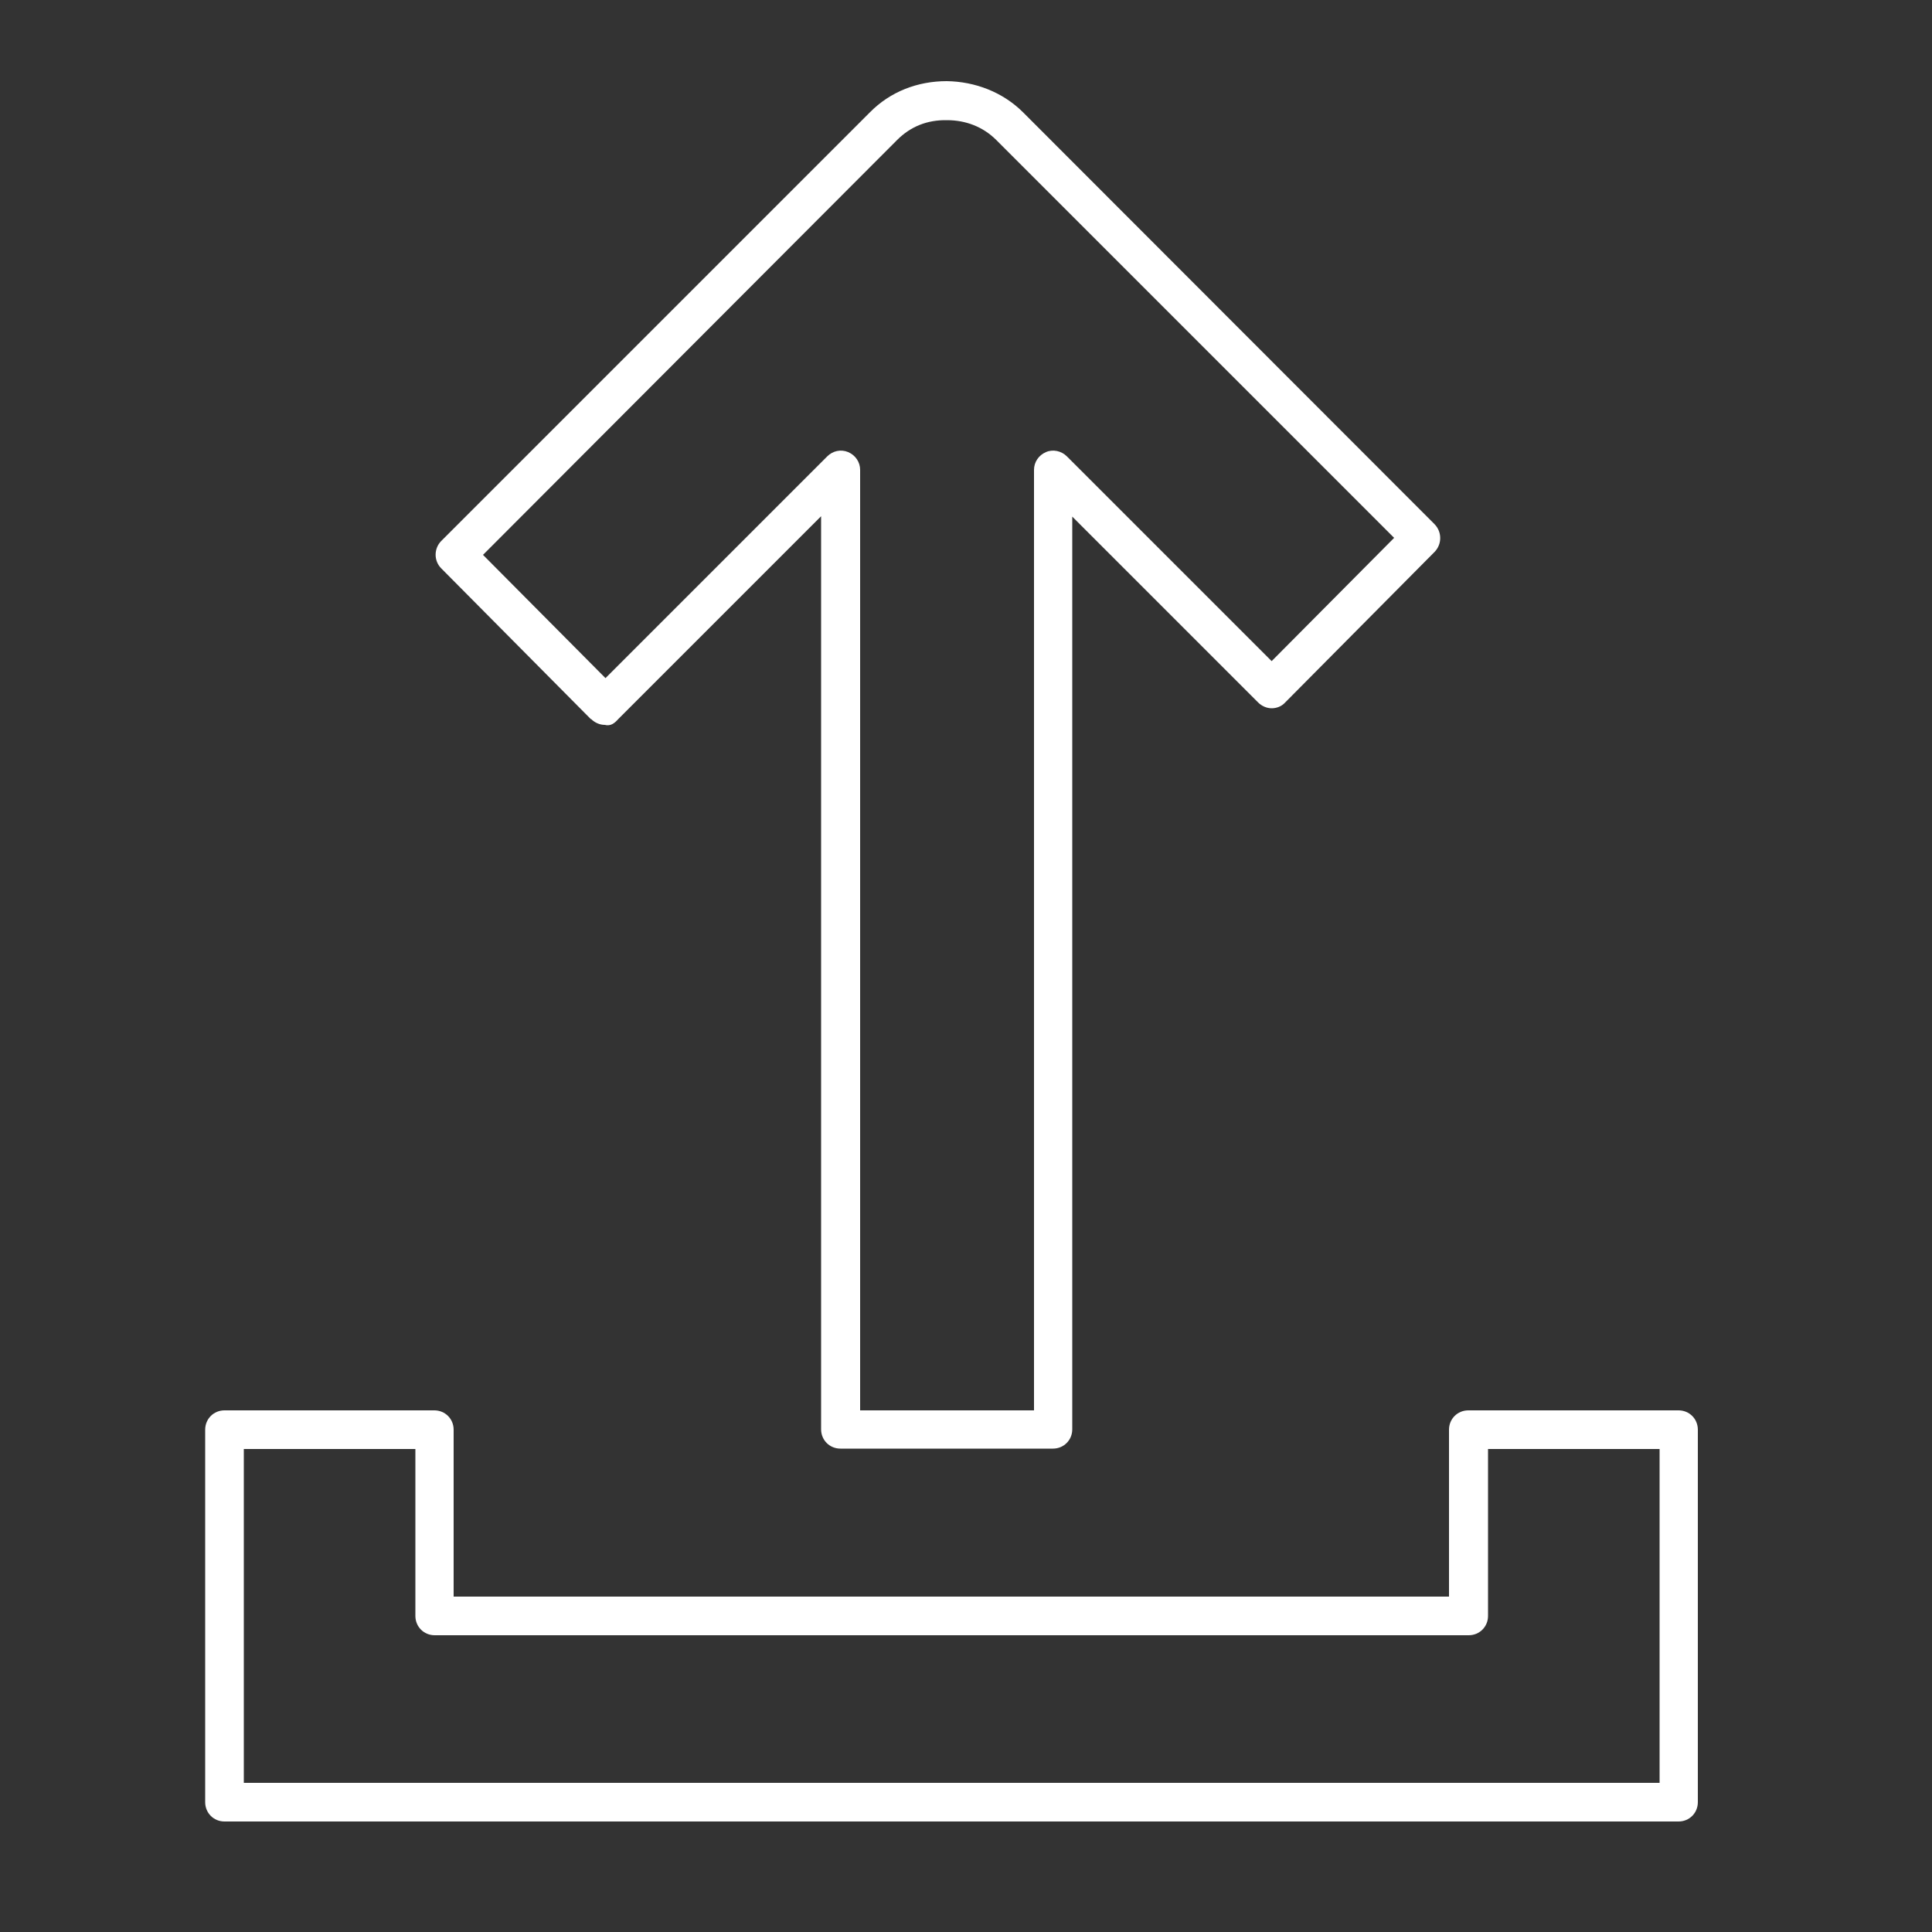 <?xml version="1.0" encoding="UTF-8"?><svg id="uuid-6f4e96e1-cd39-4071-8fab-5a8a0051e9c6" xmlns="http://www.w3.org/2000/svg" viewBox="0 0 50 50"><rect x="0" y="0" width="50" height="50" fill="#333333" stroke="none"/><path d="M43.44,36.5h-5.44c-.28,0-.5,.22-.5,.5v4.32H11.74v-4.32c0-.28-.22-.5-.5-.5H5.81c-.28,0-.5,.22-.5,.5v9.64c0,.28,.22,.5,.5,.5H43.44c.28,0,.5-.22,.5-.5v-9.64c0-.28-.22-.5-.5-.5Zm-.5,9.64H6.31v-8.64h4.44v4.32c0,.28,.22,.5,.5,.5h26.76c.28,0,.5-.22,.5-.5v-4.32h4.44v8.64Z" fill="#FFFFFF"/><path d="M15.3,18.61c.09,.09,.22,.15,.35,.15,.16,.04,.26-.05,.35-.15l5.25-5.25v23.63c0,.28,.22,.5,.5,.5h5.5c.28,0,.5-.22,.5-.5V13.37l4.81,4.81c.09,.09,.22,.15,.35,.15h0c.13,0,.26-.05,.35-.15l3.87-3.9c.19-.2,.19-.51,0-.71L26.48,2.91c-.53-.53-1.25-.8-1.98-.81-.75,0-1.46,.27-1.99,.81L11.42,14c-.19,.19-.2,.51,0,.71l3.87,3.9ZM23.22,3.62c.34-.34,.77-.52,1.29-.51,.48,0,.93,.17,1.27,.51l10.3,10.3-3.17,3.19-5.3-5.3c-.14-.14-.36-.19-.54-.11-.19,.08-.31,.26-.31,.46v24.34h-4.5V12.16c0-.2-.12-.38-.31-.46-.19-.08-.4-.03-.54,.11l-5.74,5.74-3.17-3.19L23.22,3.62Z" fill="#FFFFFF"/></svg>
